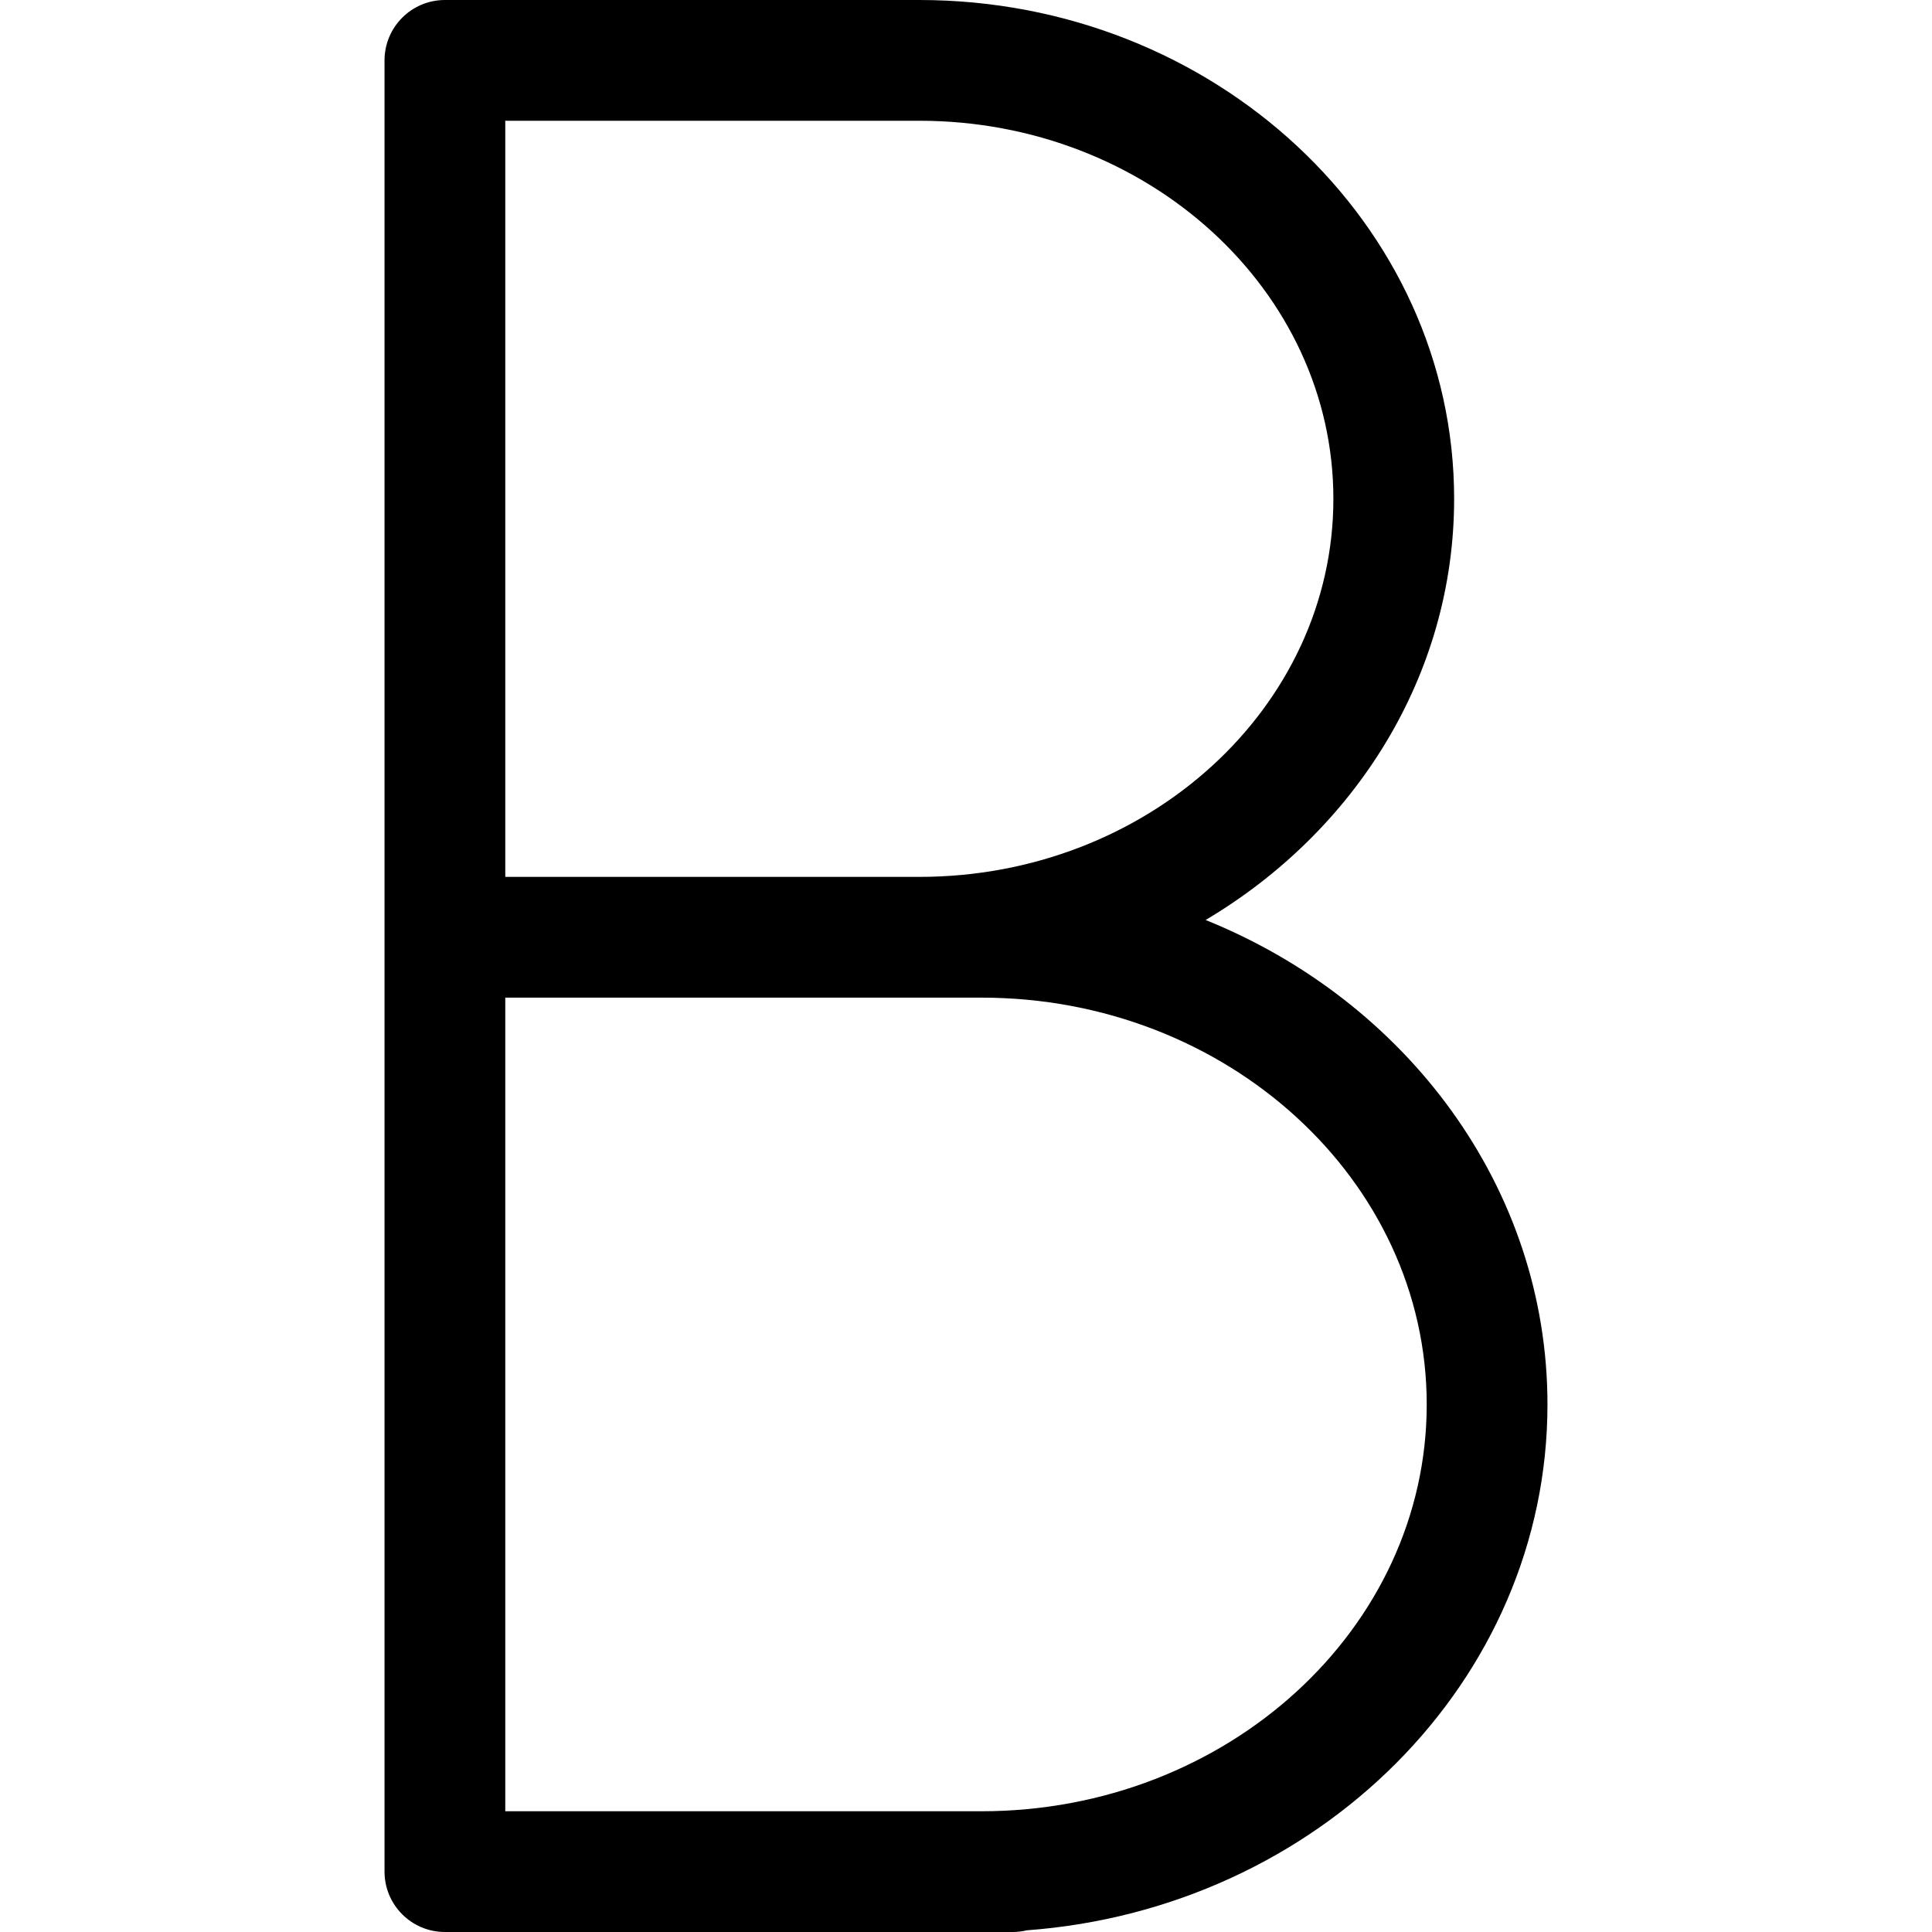 <svg xmlns="http://www.w3.org/2000/svg" viewBox="0 0 32 32"><!--! Font Icona - https://fonticona.com | License - https://fonticona.com/license | Copyright 2022 FontIcona.com --><path d="M16.773,32H7.369c-0.552,0-1-0.448-1-1V1c0-0.552,0.448-1,1-1h7.858c4.884,0,8.858,3.706,8.858,8.262c0,2.93-1.644,5.509-4.116,6.976c3.328,1.343,5.662,4.434,5.662,8.024c0,4.583-3.804,8.354-8.623,8.71C16.932,31.99,16.854,32,16.773,32z M8.369,30h7.889c4.065,0,7.373-3.023,7.373-6.738s-3.308-6.738-7.373-6.738H8.369V30z M8.369,14.524h6.858c3.781,0,6.858-2.809,6.858-6.262C22.085,4.809,19.008,2,15.227,2H8.369V14.524z"/></svg>